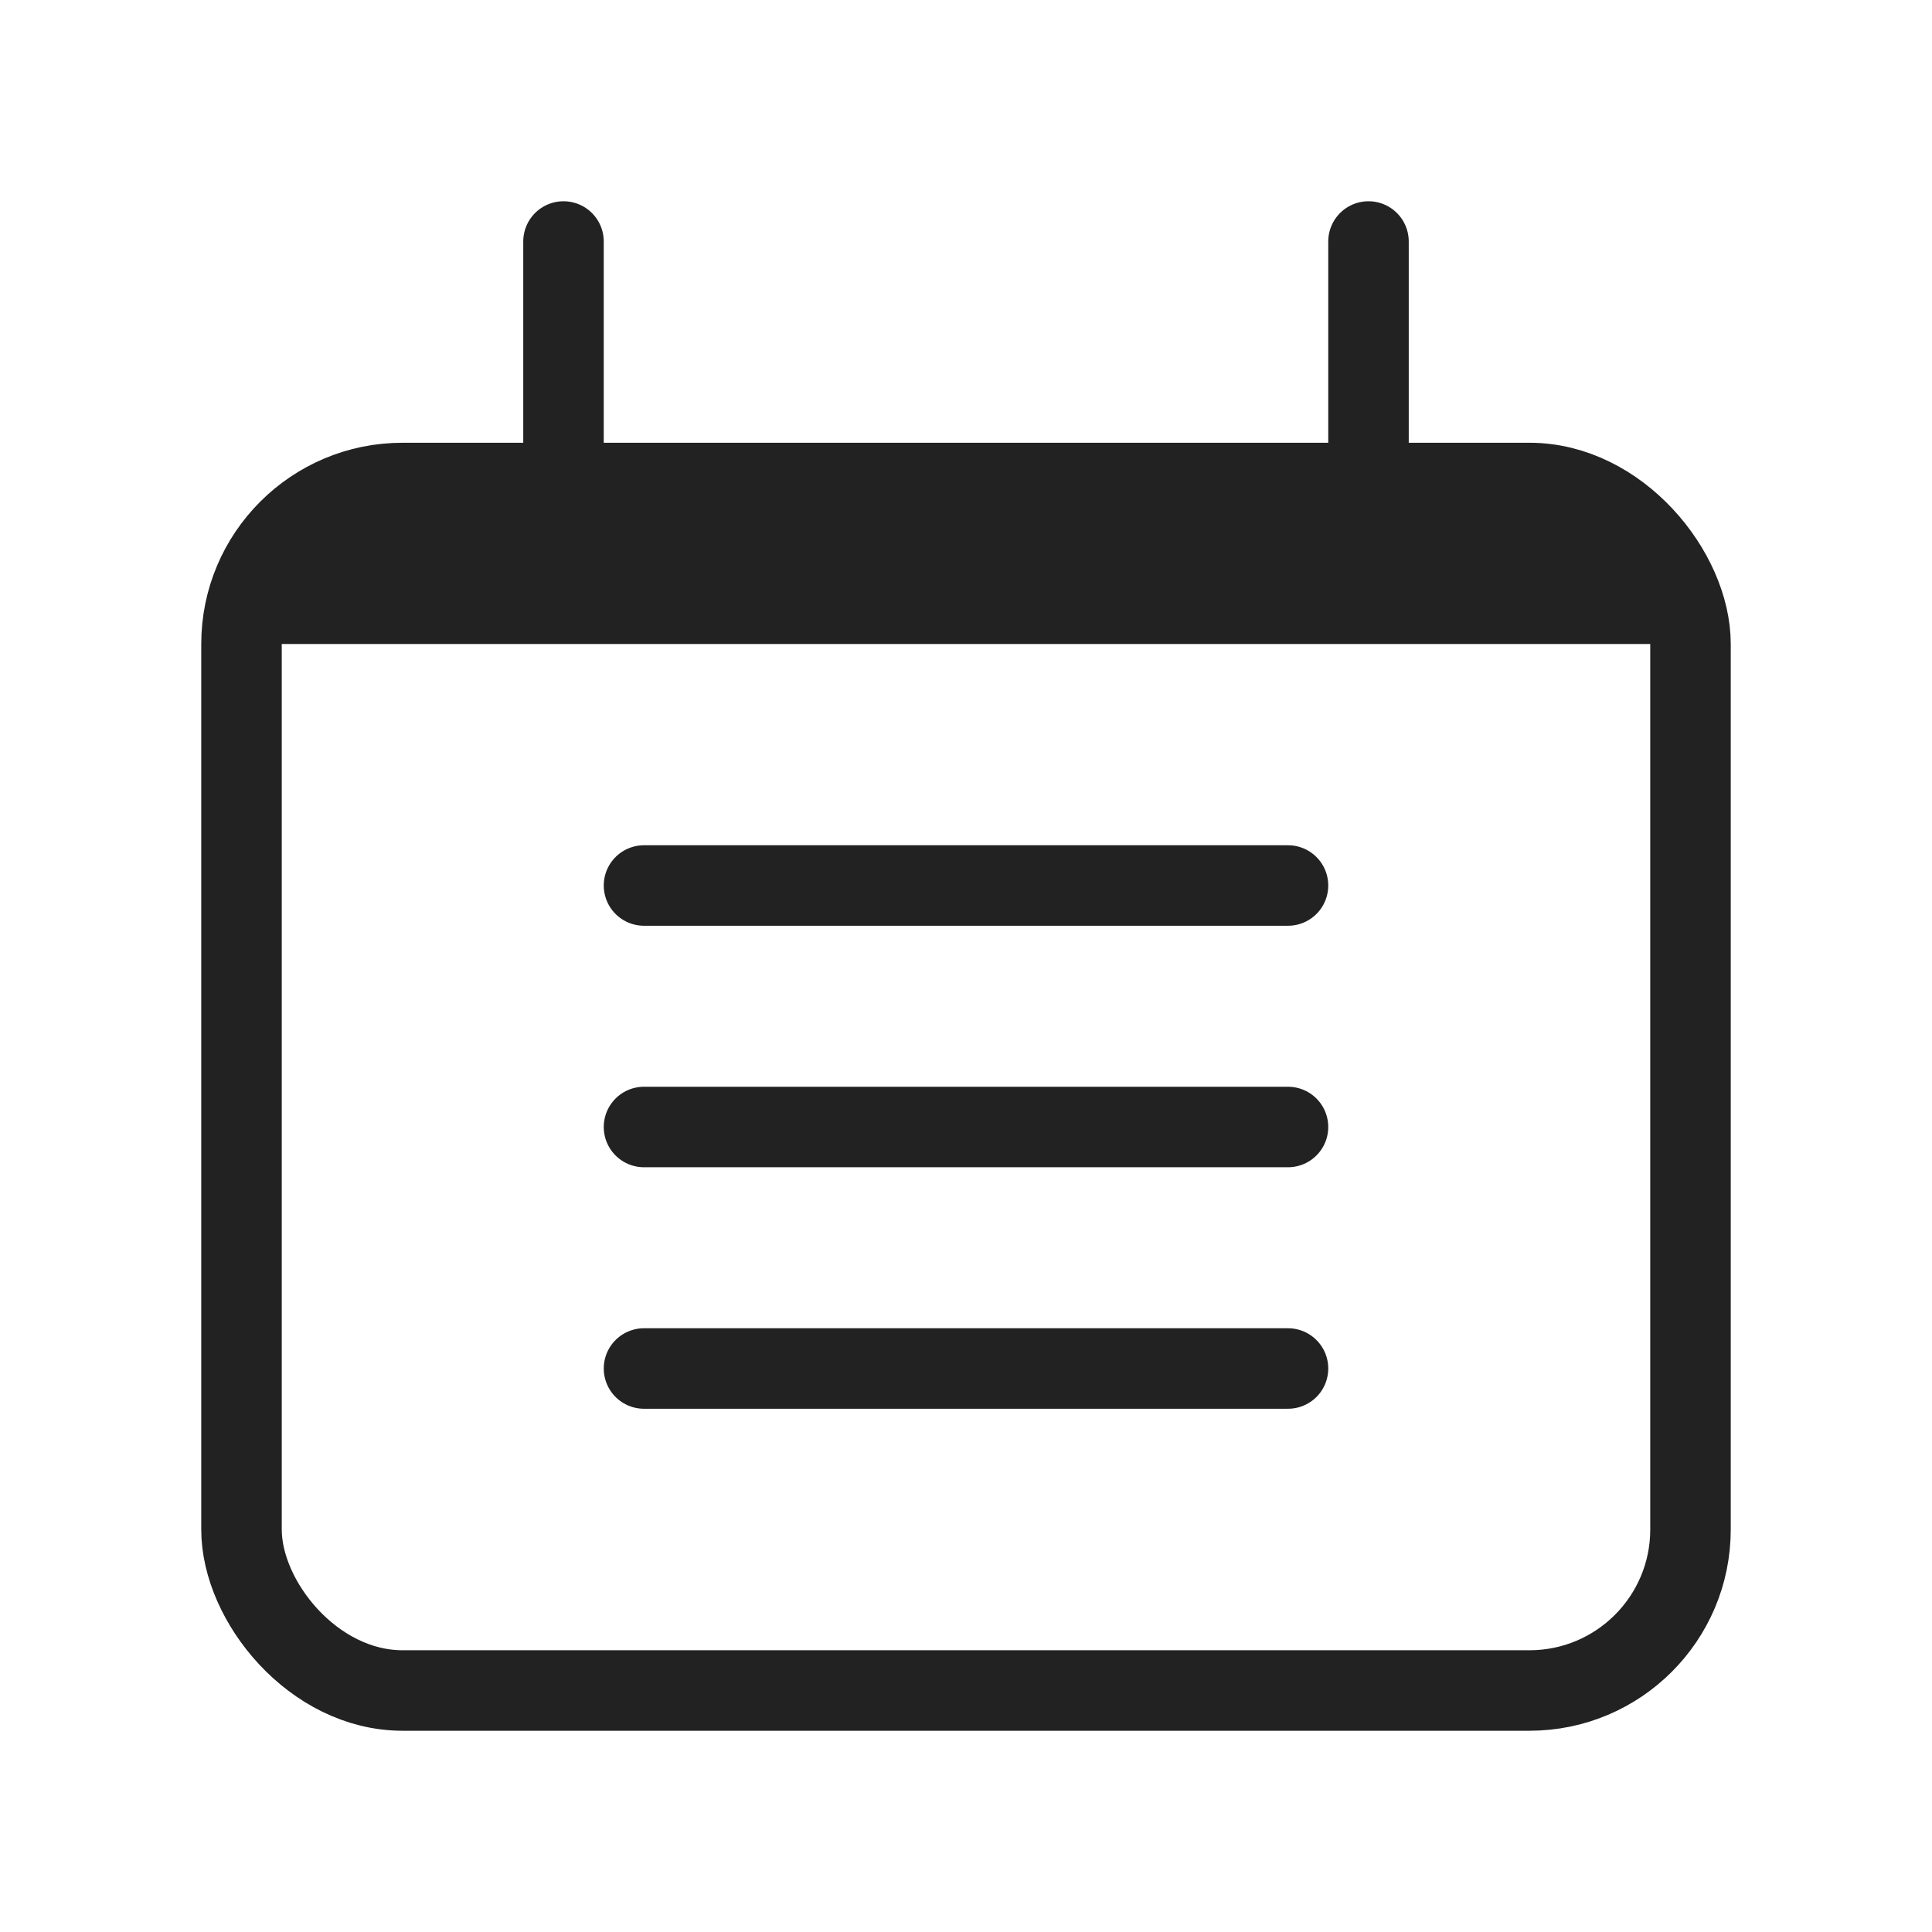 <svg width="24" height="24" viewBox="0 0 24 24" fill="none" xmlns="http://www.w3.org/2000/svg">
<rect x="3" y="6" width="18" height="15" rx="2" stroke="#222222"/>
<path d="M3 8C3 6.895 3.895 6 5 6H19C20.105 6 21 6.895 21 8V8H12H3V8Z" fill="#222222"/>
<path d="M7 3L7 6" stroke="#222222" stroke-linecap="round"/>
<path d="M17 3L17 6" stroke="#222222" stroke-linecap="round"/>
<path d="M8 11H16" stroke="#222222" stroke-linecap="round"/>
<path d="M8 14H16" stroke="#222222" stroke-linecap="round"/>
<path d="M8 17H16" stroke="#222222" stroke-linecap="round"/>
</svg>
